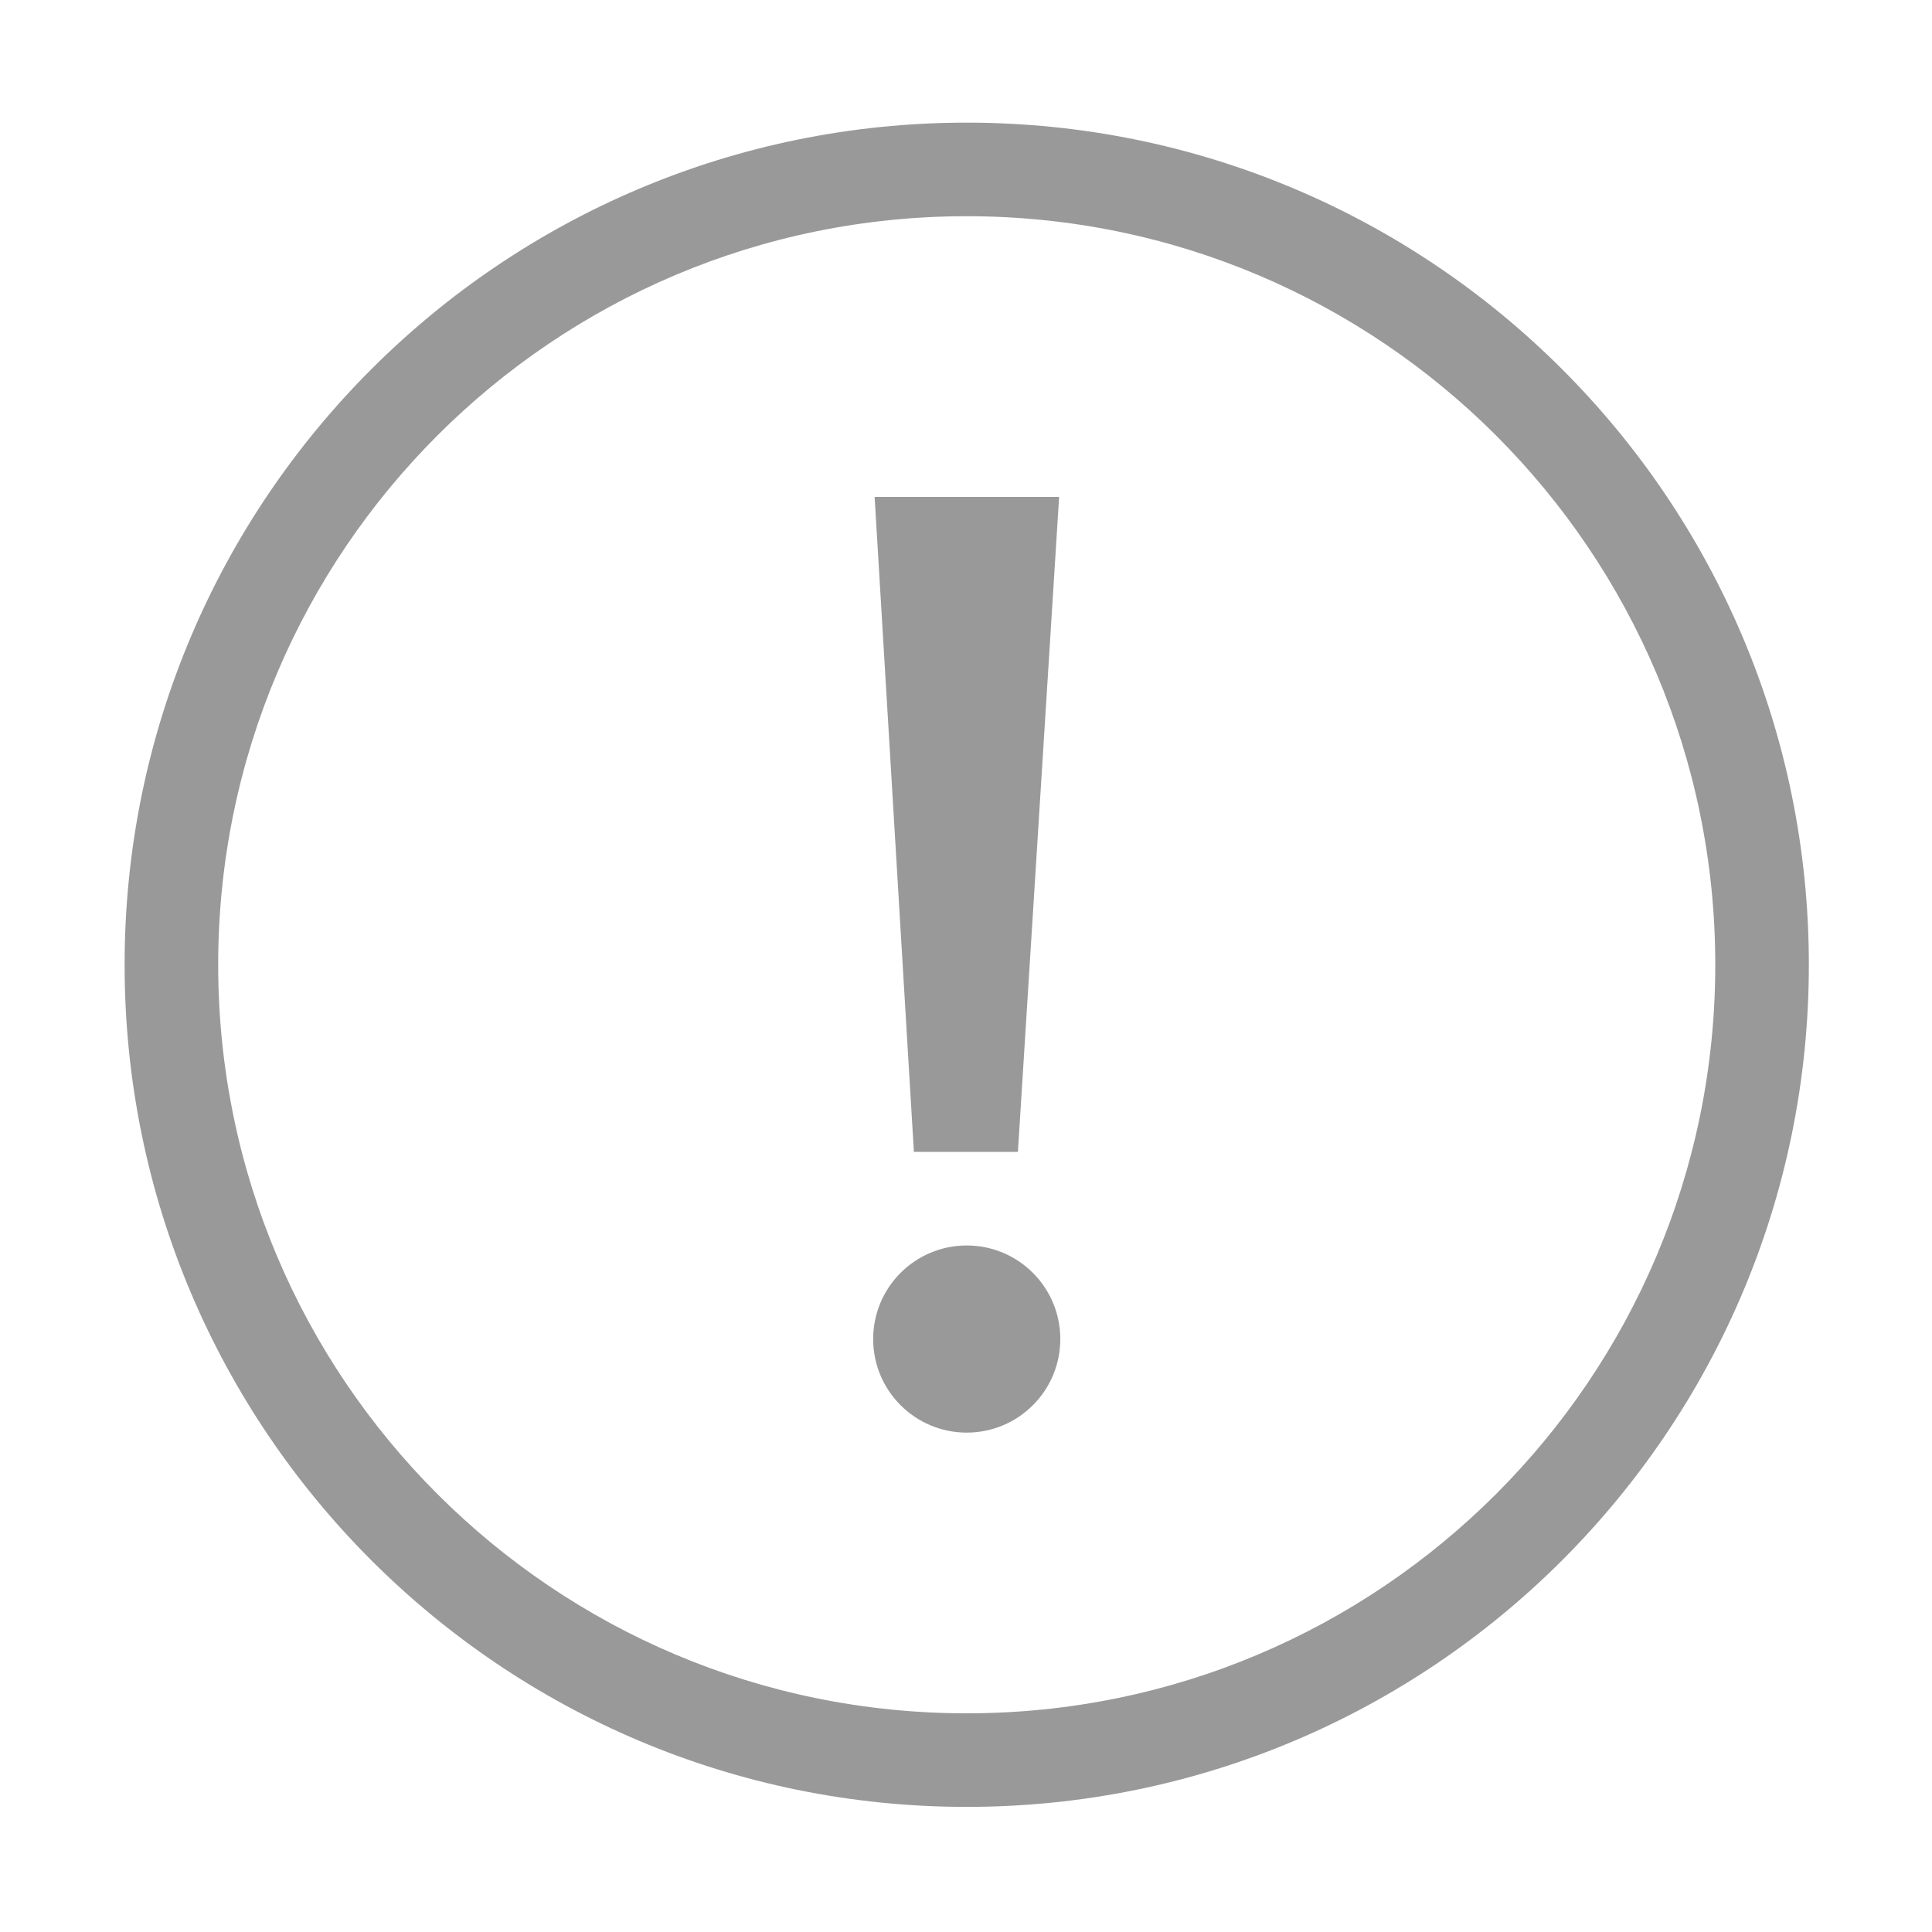 <?xml version="1.0" standalone="no"?><!DOCTYPE svg PUBLIC "-//W3C//DTD SVG 1.1//EN" "http://www.w3.org/Graphics/SVG/1.1/DTD/svg11.dtd"><svg width="200" height="200" viewBox="0 0 200 200" version="1.1" xmlns="http://www.w3.org/2000/svg" xmlns:xlink="http://www.w3.org/1999/xlink"><defs><style type="text/css"><![CDATA[
@font-face { font-family: ifont; src: url("//at.alicdn.com/t/font_1442373896_4754455.eot?#iefix") format("embedded-opentype"), url("//at.alicdn.com/t/font_1442373896_4754455.woff") format("woff"), url("//at.alicdn.com/t/font_1442373896_4754455.ttf") format("truetype"), url("//at.alicdn.com/t/font_1442373896_4754455.svg#ifont") format("svg"); }

]]></style></defs><g class="transform-group"><g transform="scale(0.195, 0.195)"><path d="M513.21 959.222c-246.904 0-447.057-200.153-447.057-447.057 0-246.899 200.153-447.057 447.057-447.057s447.057 200.158 447.057 447.057C960.266 759.069 760.114 959.222 513.21 959.222zM513.21 114.781c-219.471 0-397.384 177.919-397.384 397.384 0 219.471 177.914 397.384 397.384 397.384S910.593 731.635 910.593 512.165C910.593 292.699 732.679 114.781 513.21 114.781zM513.21 760.529c-27.435 0-49.673-22.238-49.673-49.673s22.238-49.673 49.673-49.673c27.435 0 49.673 22.238 49.673 49.673S540.643 760.529 513.21 760.529zM485.159 611.51l-20.848-347.711 97.945 0L540.375 611.51 485.159 611.51z" fill="#999"></path></g></g></svg>
